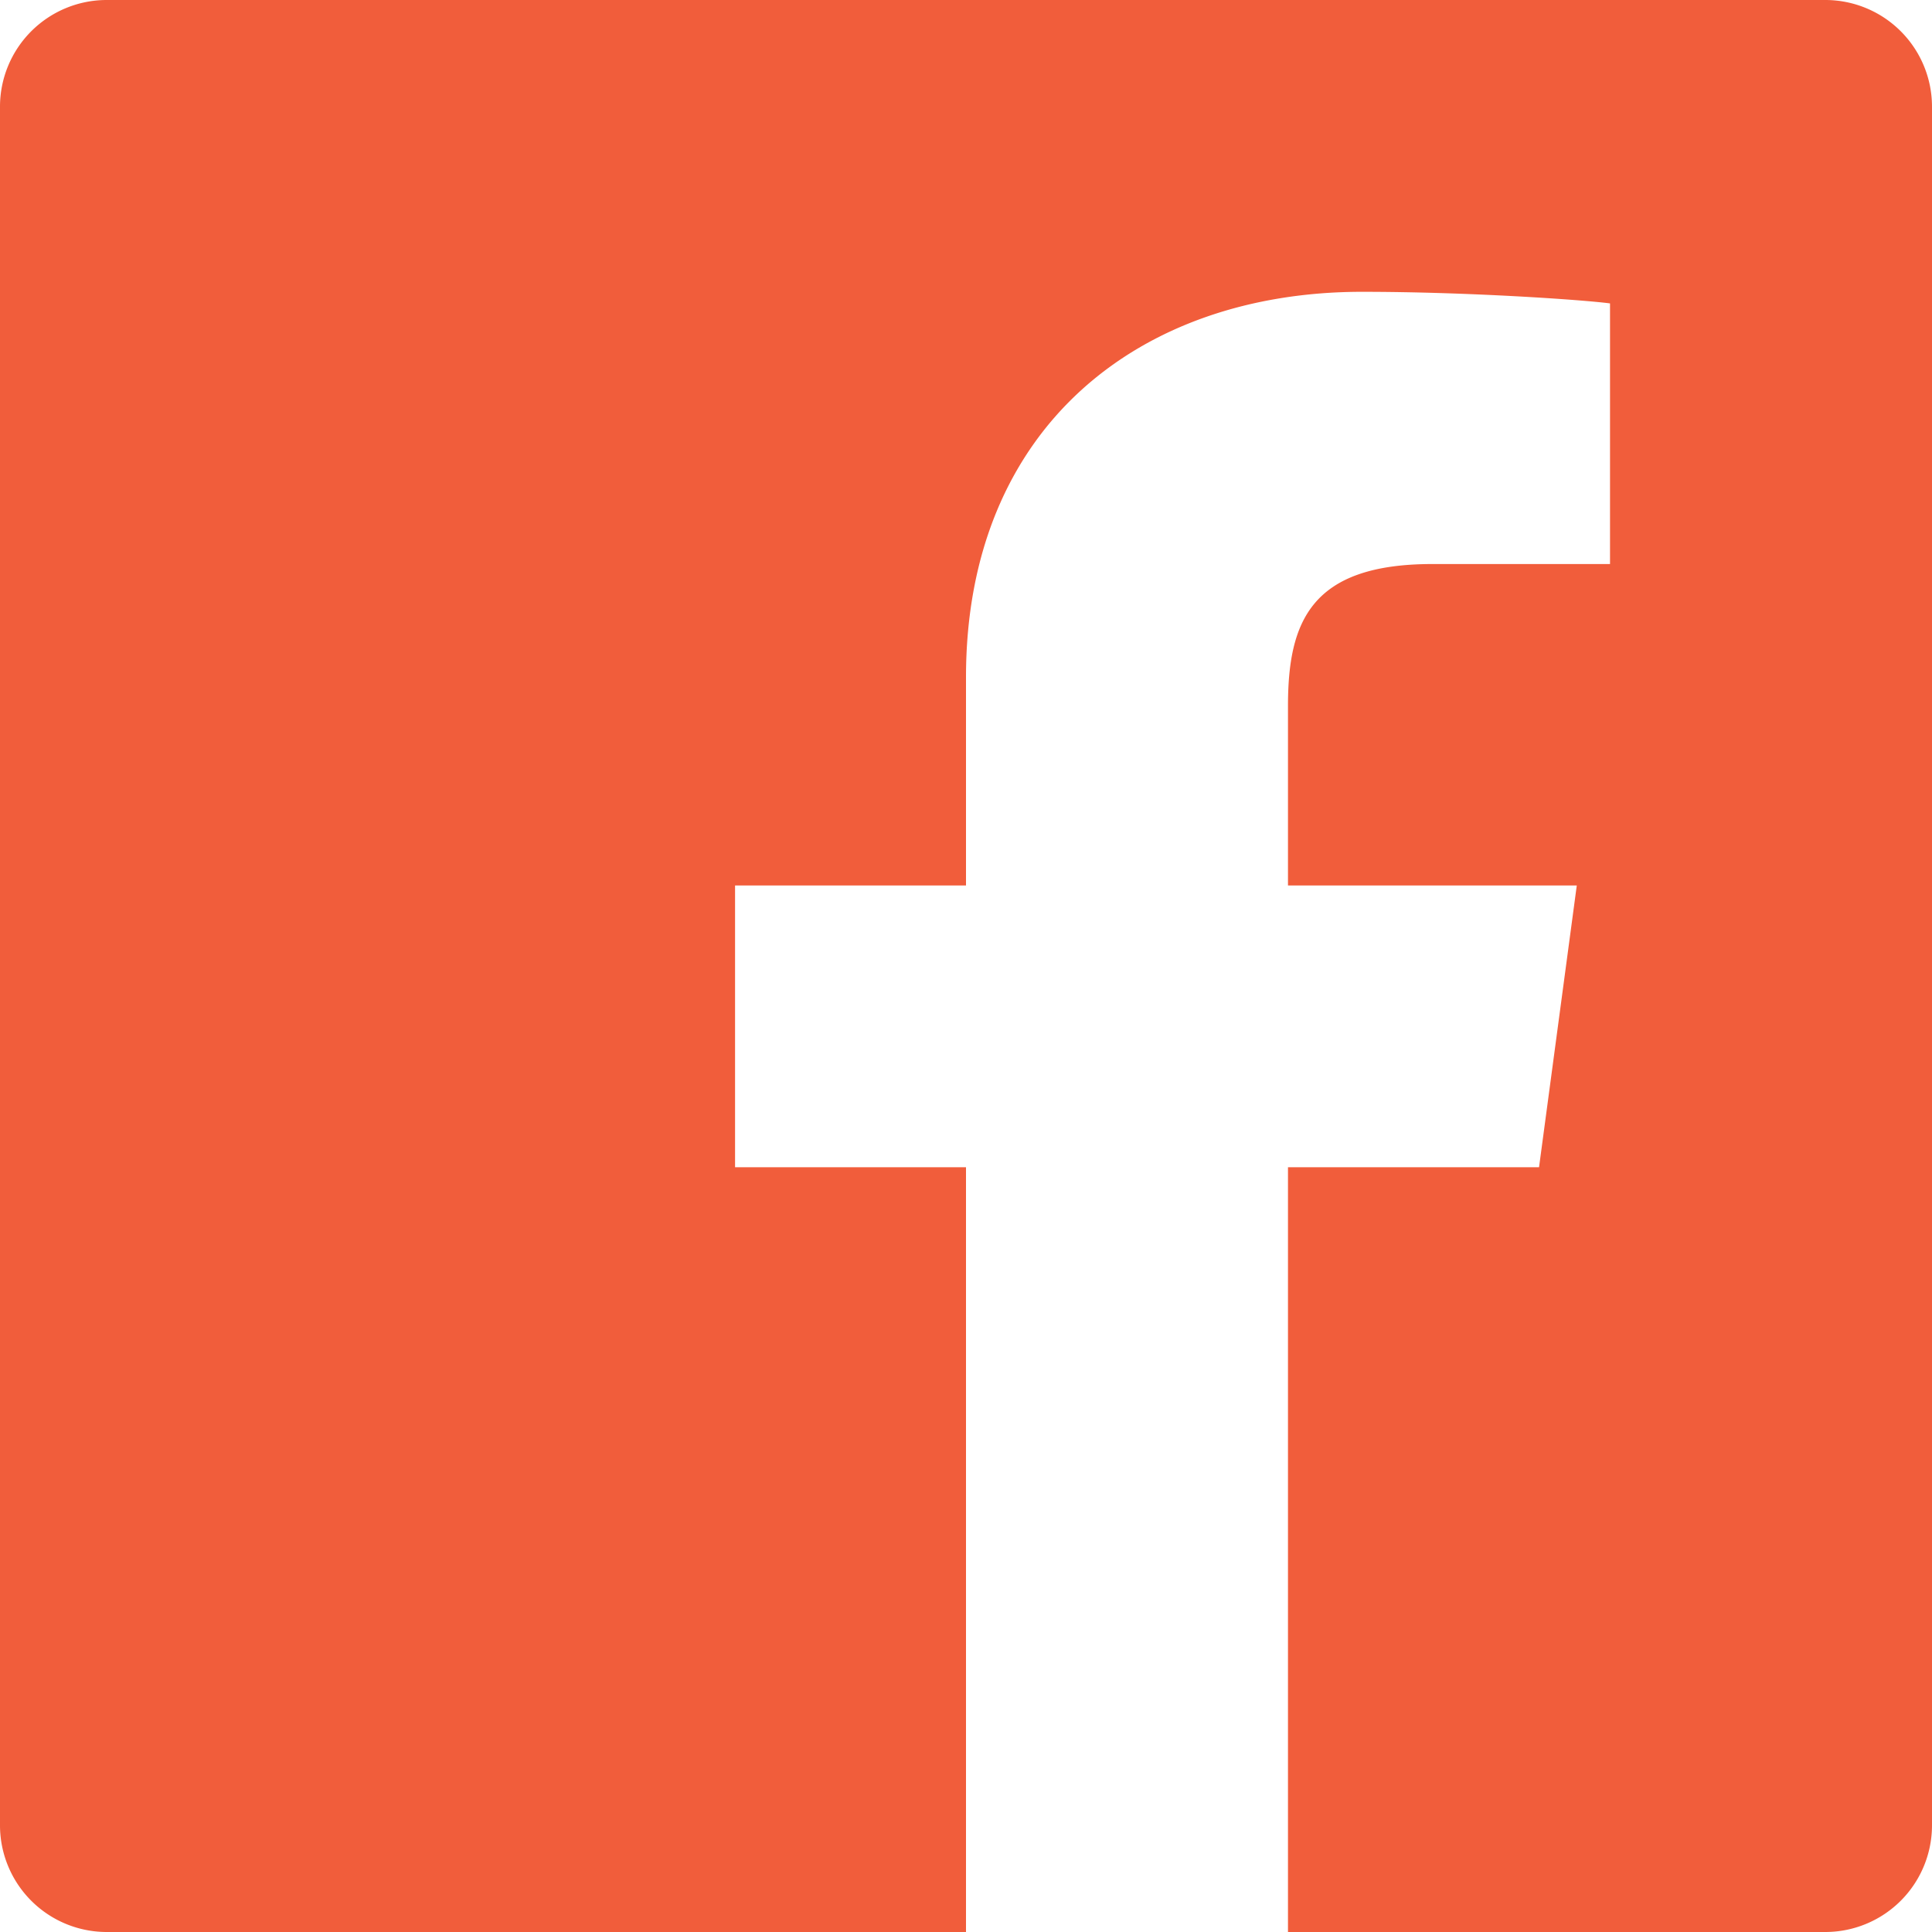 <svg xmlns="http://www.w3.org/2000/svg" width="36.5" height="36.5" viewBox="0 0 36.5 36.5">
  <path id="Icon_ionic-logo-facebook" data-name="Icon ionic-logo-facebook" d="M38.985,4.5H6.515A2.016,2.016,0,0,0,4.5,6.515v32.47A2.016,2.016,0,0,0,6.515,41H22.75V26.552H18.387V21.229H22.75V17.294c0-4.715,3.27-7.281,7.481-7.281,2.015,0,4.182.152,4.686.219v4.924H31.561c-2.291,0-2.728,1.084-2.728,2.68v3.393h5.456l-.713,5.323H28.833V41H38.985A2.016,2.016,0,0,0,41,38.985V6.515A2.016,2.016,0,0,0,38.985,4.5Z" transform="translate(-4.5 -4.5)" fill="#f15d3b"/>
</svg>
